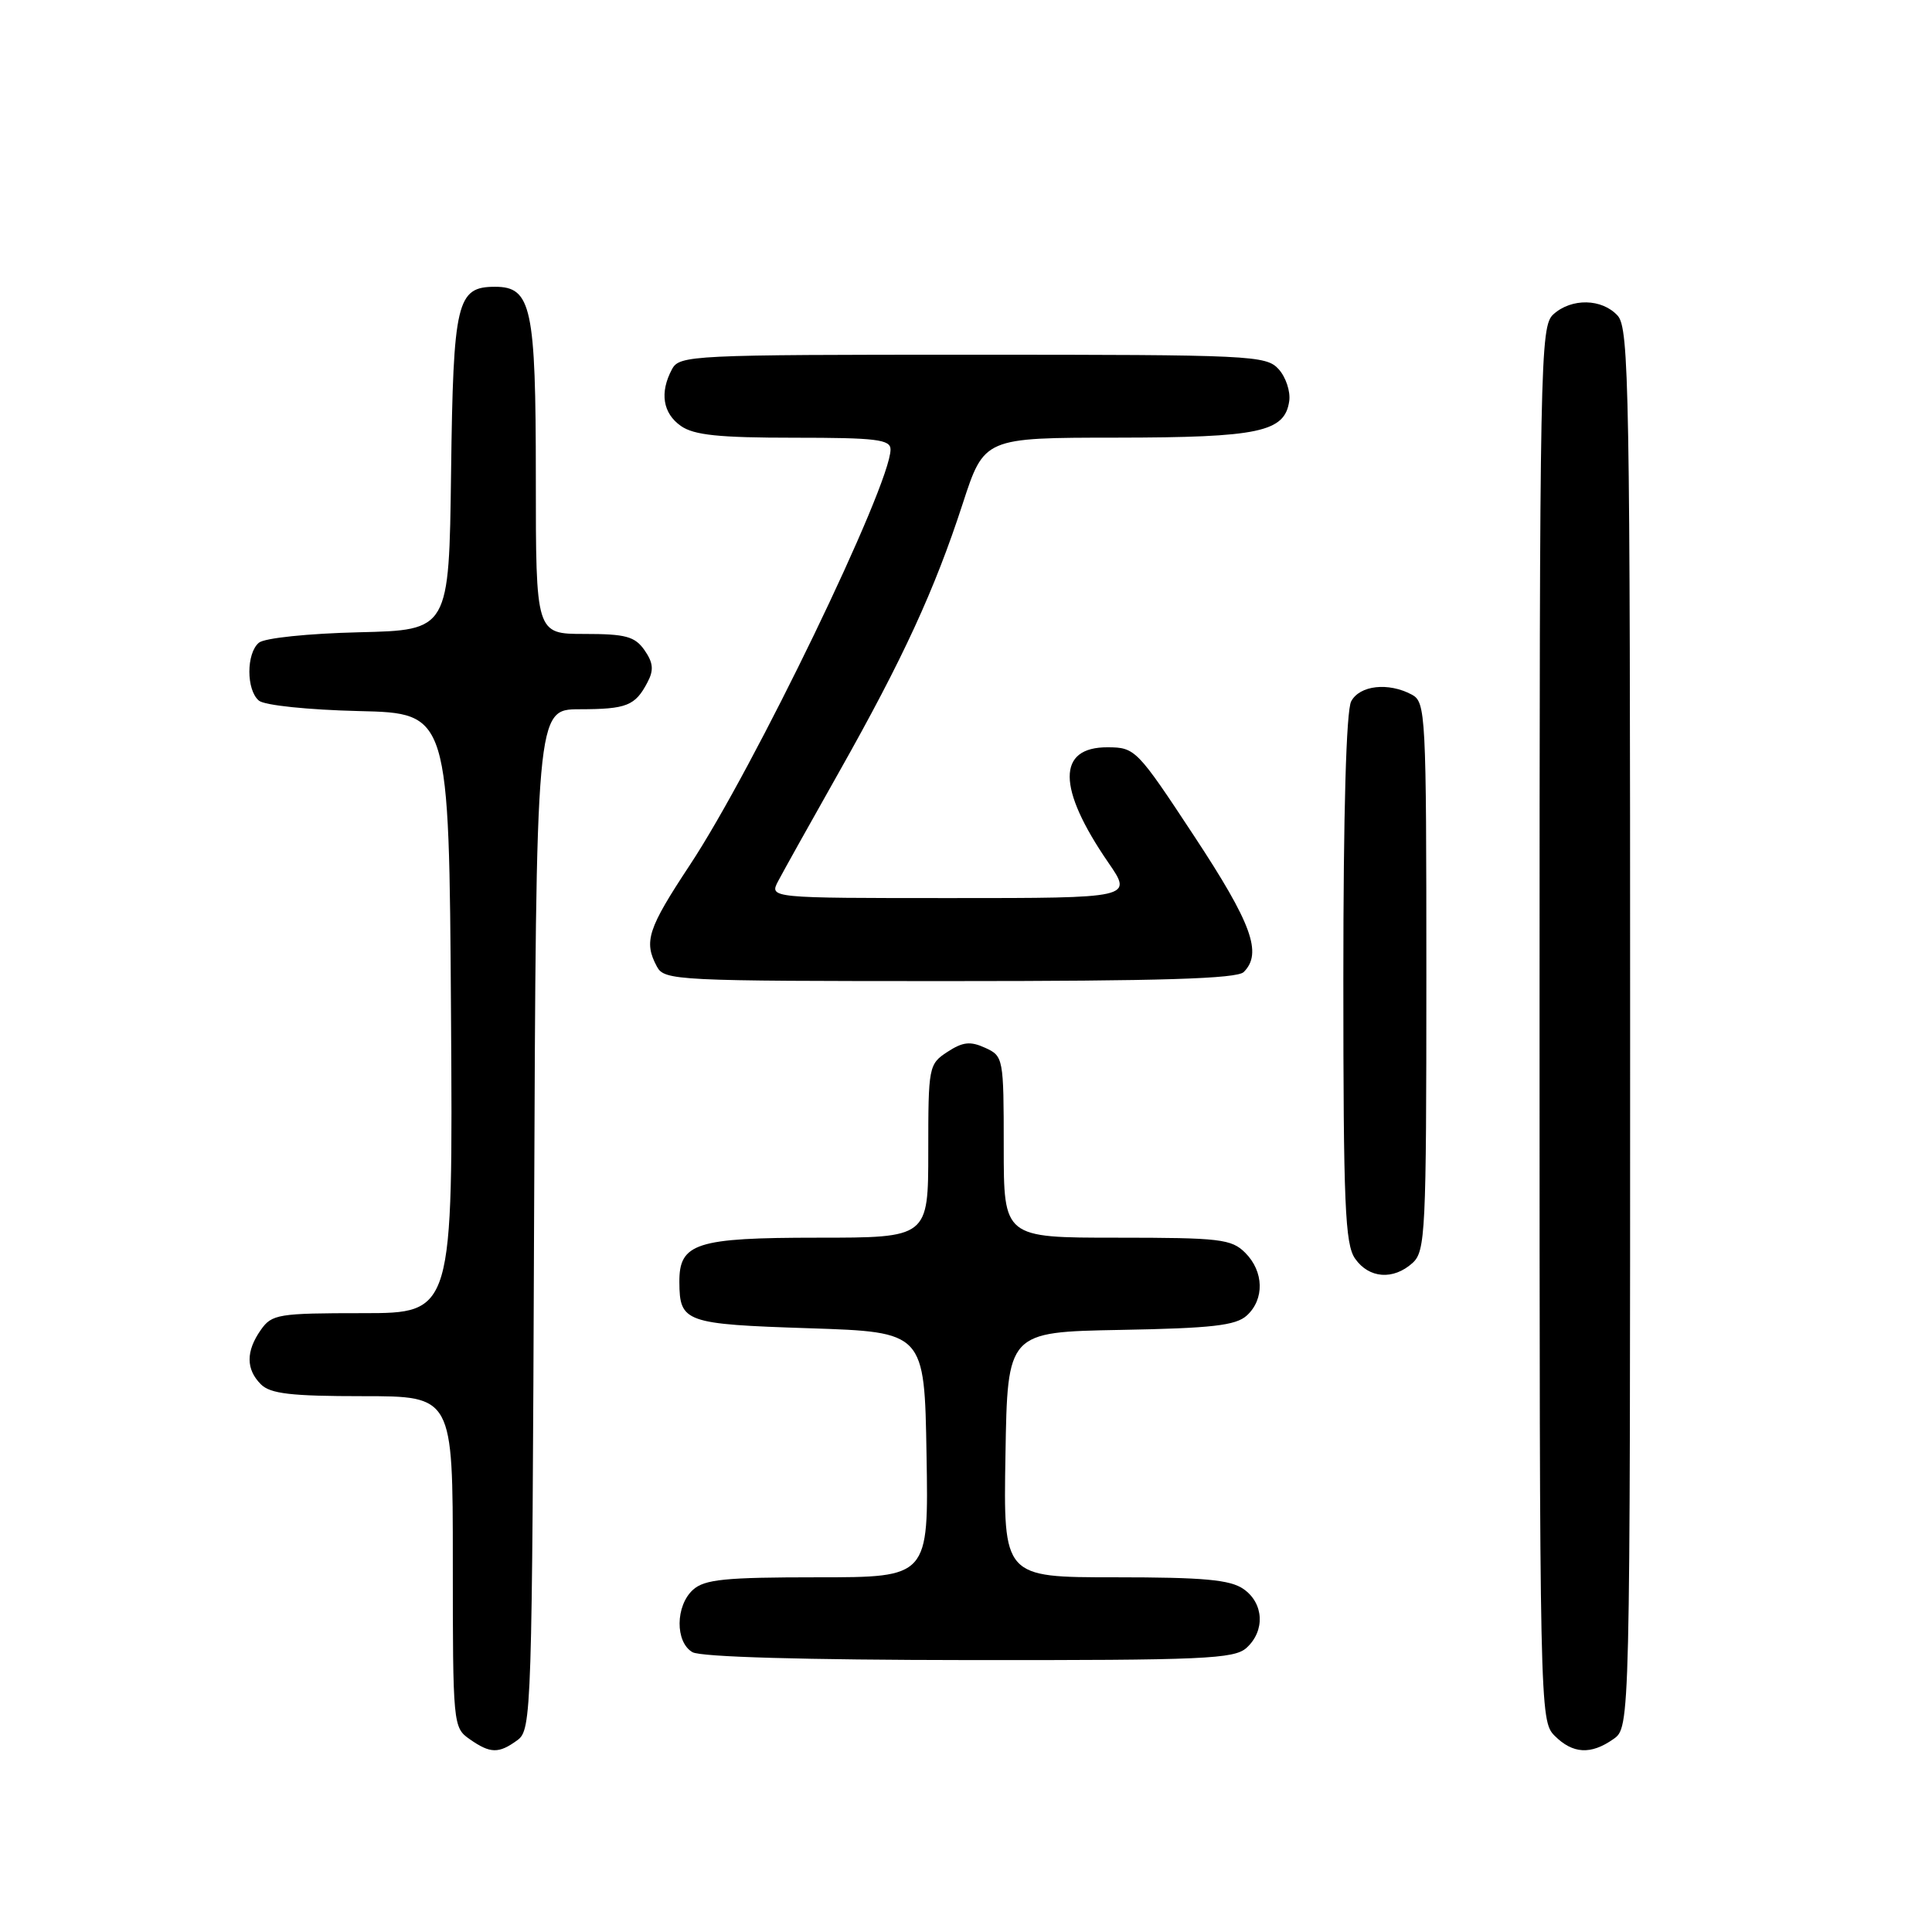 <?xml version="1.0" encoding="UTF-8" standalone="no"?>
<!DOCTYPE svg PUBLIC "-//W3C//DTD SVG 1.1//EN" "http://www.w3.org/Graphics/SVG/1.1/DTD/svg11.dtd" >
<svg xmlns="http://www.w3.org/2000/svg" xmlns:xlink="http://www.w3.org/1999/xlink" version="1.1" viewBox="0 0 256 256">
 <g >
 <path fill="currentColor"
d=" M 68.56 230.58 C 70.44 229.20 70.51 227.16 70.77 161.58 C 71.04 94.00 71.04 94.00 76.77 93.98 C 83.05 93.97 84.16 93.53 85.80 90.40 C 86.65 88.79 86.56 87.82 85.40 86.15 C 84.12 84.33 82.91 84.00 77.44 84.00 C 71.00 84.00 71.00 84.00 71.00 63.22 C 71.00 40.72 70.42 38.00 65.60 38.00 C 60.52 38.00 60.06 39.92 59.77 62.56 C 59.50 83.50 59.50 83.50 47.56 83.78 C 40.86 83.94 35.05 84.54 34.31 85.16 C 32.62 86.56 32.62 91.44 34.31 92.84 C 35.05 93.46 40.86 94.06 47.56 94.22 C 59.50 94.50 59.50 94.50 59.76 134.25 C 60.02 174.00 60.02 174.00 48.07 174.00 C 36.85 174.00 36.02 174.14 34.56 176.22 C 32.57 179.05 32.58 181.44 34.57 183.43 C 35.82 184.68 38.56 185.00 48.07 185.00 C 60.00 185.00 60.00 185.00 60.00 206.94 C 60.00 228.49 60.04 228.92 62.22 230.44 C 64.97 232.37 66.08 232.39 68.56 230.58 Z  M 213.78 230.44 C 216.00 228.89 216.00 228.89 216.00 136.27 C 216.00 51.50 215.86 43.50 214.35 41.83 C 212.28 39.55 208.24 39.47 205.83 41.65 C 204.08 43.24 204.00 47.46 204.00 135.65 C 204.00 226.67 204.03 228.03 206.00 230.00 C 208.40 232.40 210.79 232.54 213.78 230.44 Z  M 165.17 218.35 C 167.66 216.09 167.47 212.44 164.78 210.56 C 163.01 209.32 159.53 209.00 147.75 209.00 C 132.95 209.00 132.95 209.00 133.23 192.75 C 133.50 176.50 133.50 176.50 148.45 176.22 C 160.58 176.00 163.74 175.64 165.20 174.32 C 167.57 172.17 167.48 168.48 165.00 166.00 C 163.18 164.18 161.67 164.00 148.00 164.00 C 133.00 164.00 133.00 164.00 133.00 151.98 C 133.00 140.18 132.95 139.94 130.54 138.84 C 128.57 137.94 127.58 138.05 125.54 139.38 C 123.06 141.00 123.00 141.34 123.00 152.52 C 123.00 164.00 123.00 164.00 108.33 164.00 C 92.22 164.00 89.98 164.72 90.02 169.90 C 90.05 175.21 90.76 175.46 107.21 176.00 C 122.50 176.50 122.50 176.50 122.77 192.75 C 123.05 209.00 123.05 209.00 108.35 209.00 C 96.08 209.00 93.36 209.27 91.83 210.65 C 89.49 212.77 89.45 217.58 91.75 218.92 C 92.85 219.56 106.57 219.95 128.42 219.97 C 159.54 220.00 163.54 219.82 165.17 218.35 Z  M 187.17 167.35 C 188.88 165.80 189.00 163.29 189.00 129.38 C 189.00 94.51 188.92 93.03 187.07 92.04 C 183.97 90.38 180.17 90.80 179.04 92.93 C 178.38 94.16 178.00 107.61 178.00 129.71 C 178.00 159.63 178.22 164.87 179.56 166.78 C 181.40 169.41 184.62 169.65 187.17 167.35 Z  M 164.80 128.80 C 167.30 126.30 165.87 122.38 158.25 110.81 C 150.67 99.30 150.42 99.04 146.79 99.02 C 140.03 98.98 140.06 104.41 146.86 114.30 C 150.10 119.00 150.10 119.00 126.01 119.00 C 101.93 119.00 101.93 119.00 103.11 116.75 C 103.76 115.51 107.40 108.99 111.20 102.26 C 119.65 87.28 123.84 78.18 127.56 66.75 C 130.41 58.00 130.41 58.00 147.96 57.99 C 166.85 57.97 170.24 57.25 170.83 53.14 C 171.01 51.87 170.38 49.97 169.43 48.92 C 167.77 47.09 165.86 47.00 128.88 47.00 C 91.53 47.00 90.03 47.07 89.04 48.93 C 87.39 52.01 87.82 54.76 90.22 56.44 C 91.95 57.66 95.28 58.00 105.22 58.00 C 116.12 58.00 118.00 58.23 118.00 59.56 C 118.00 64.30 99.88 101.83 91.39 114.65 C 85.83 123.07 85.27 124.77 87.04 128.07 C 88.03 129.93 89.52 130.00 125.84 130.00 C 153.87 130.00 163.91 129.69 164.80 128.80 Z "/>
</g>
</svg>